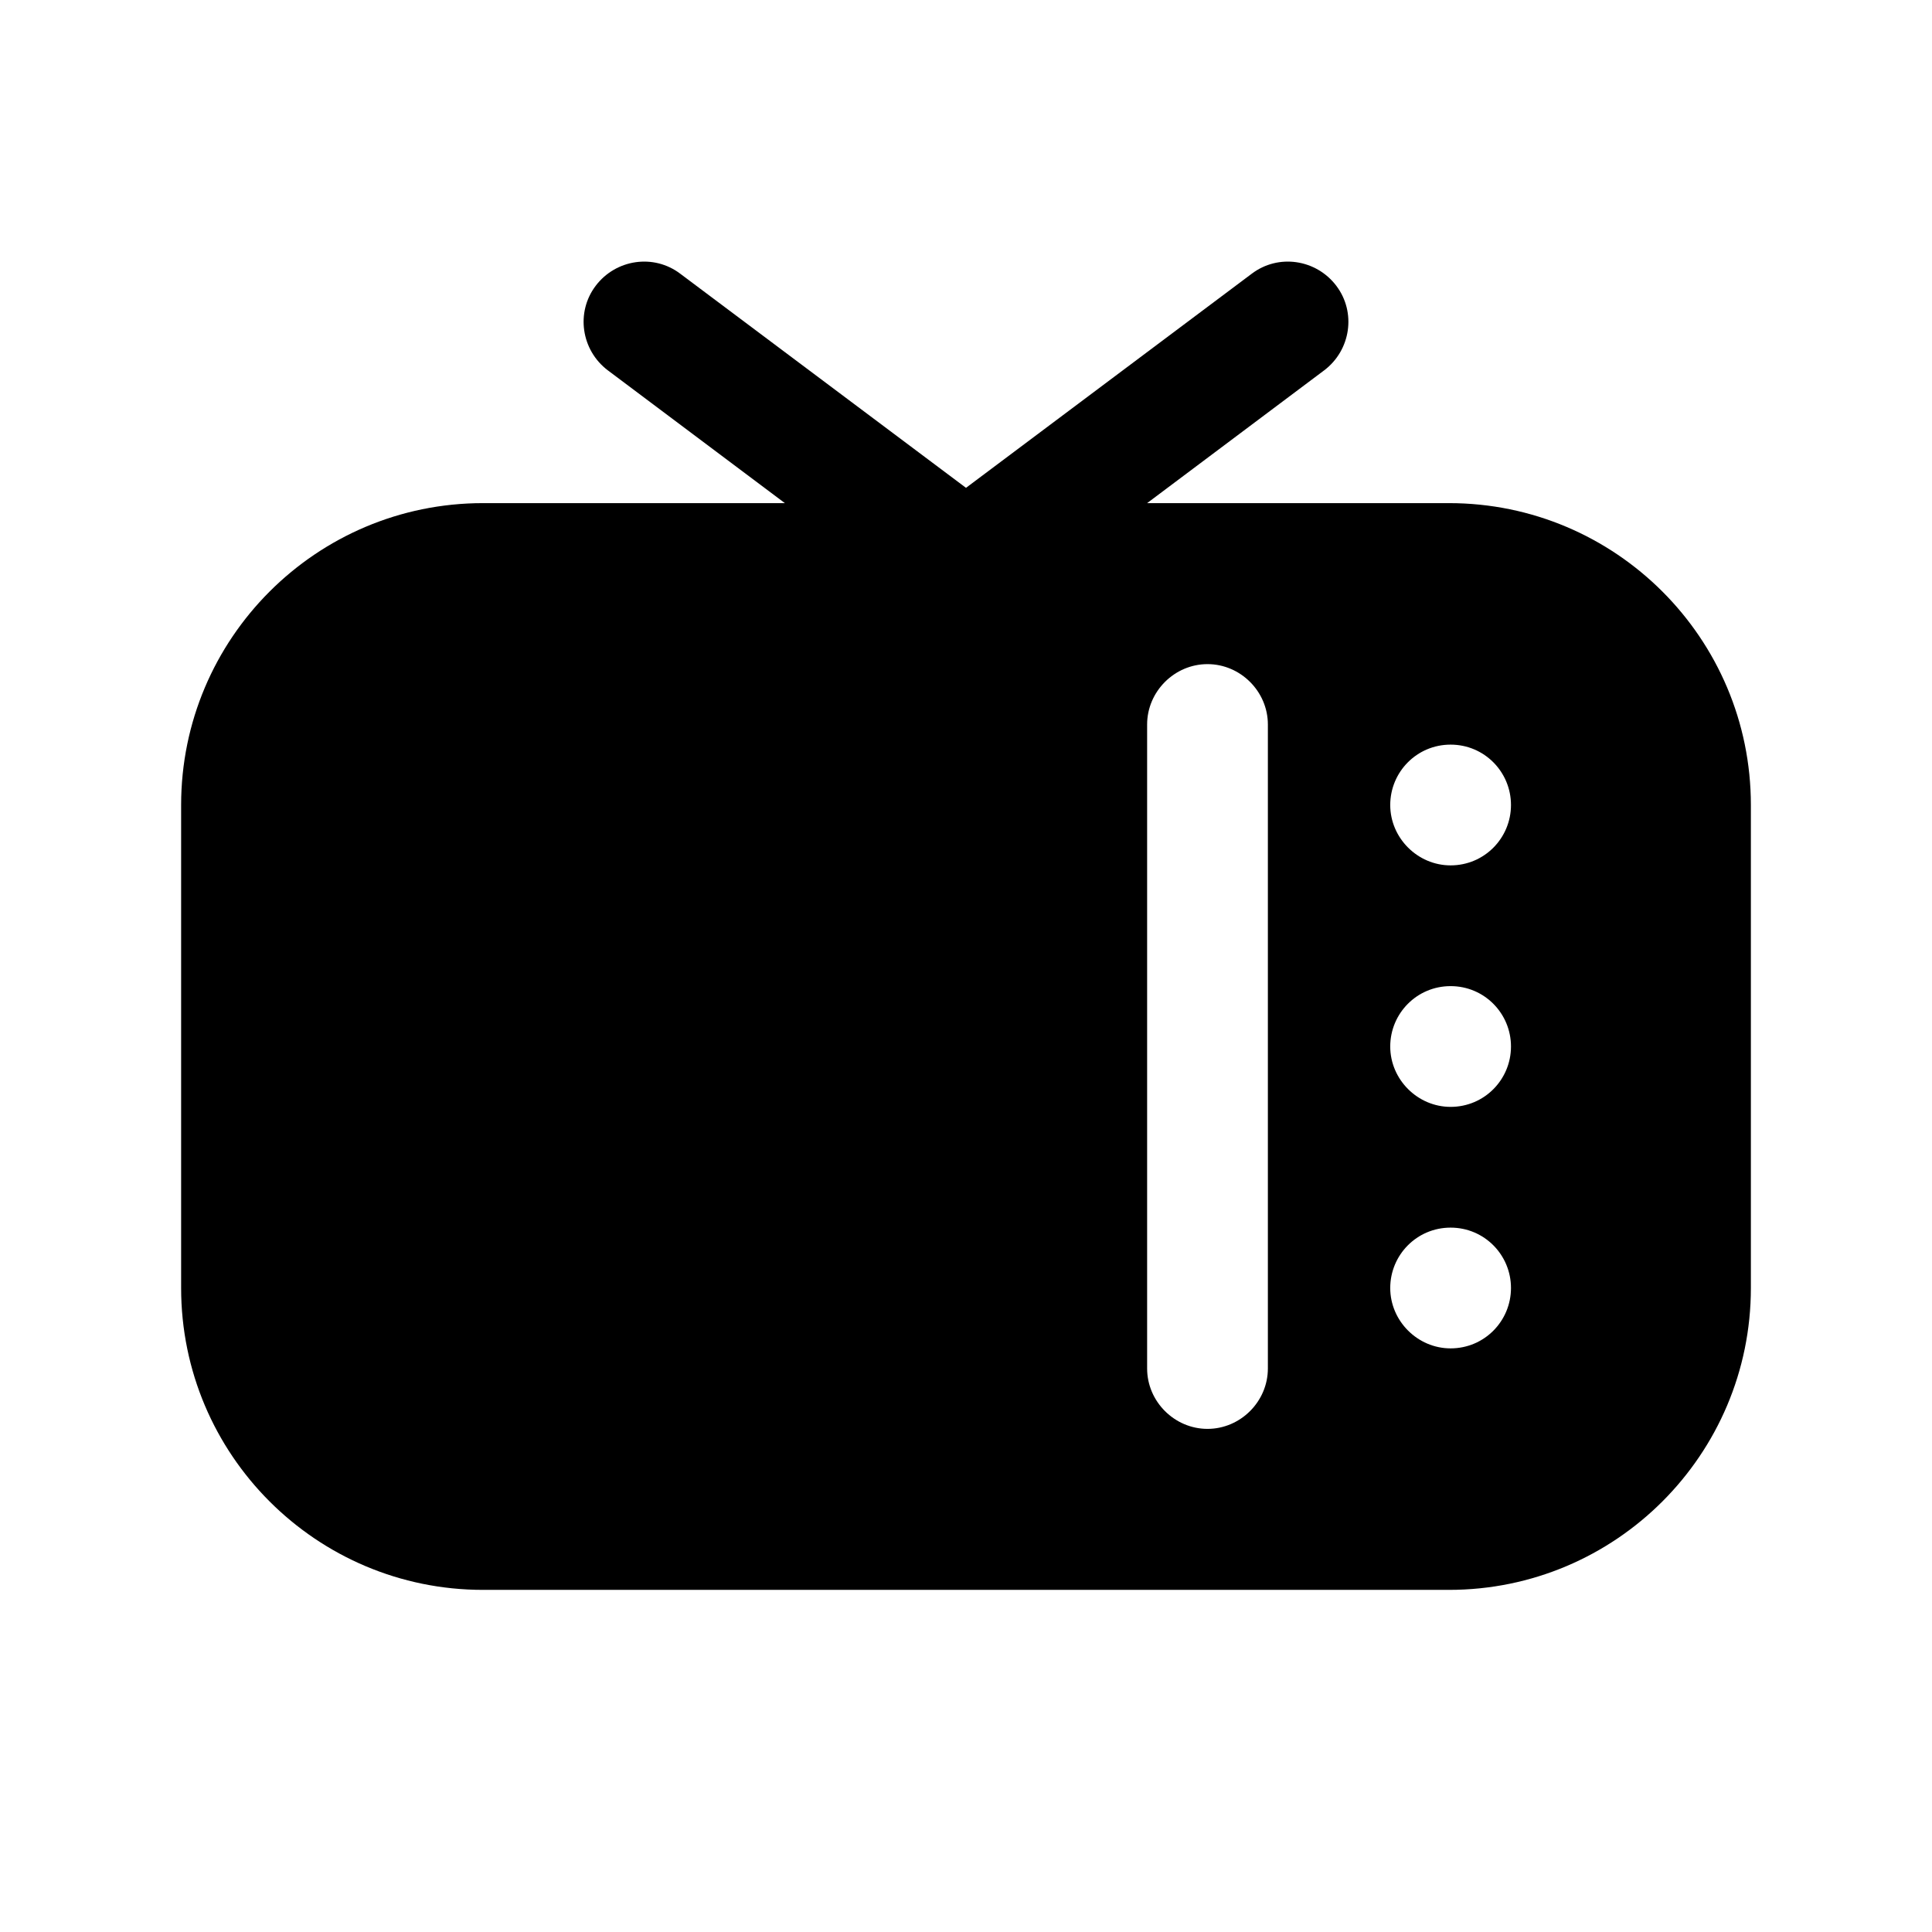 <svg width="24" height="24" viewBox="0 0 24 24" fill="none" xmlns="http://www.w3.org/2000/svg">
<path d="M18 6.25H14.25L16.45 4.6C16.78 4.35 16.85 3.88 16.6 3.55C16.35 3.22 15.88 3.15 15.55 3.4L12 6.06L8.45 3.4C8.12 3.15 7.65 3.22 7.4 3.55C7.15 3.88 7.22 4.35 7.55 4.6L9.75 6.25H6C3.93 6.25 2.25 7.93 2.25 10V16C2.25 18.07 3.93 19.75 6 19.75H18C20.07 19.75 21.75 18.07 21.75 16V10C21.75 7.93 20.07 6.25 18 6.25ZM15.75 17C15.75 17.41 15.41 17.75 15 17.75C14.59 17.75 14.25 17.41 14.25 17V9C14.25 8.59 14.59 8.25 15 8.25C15.41 8.25 15.75 8.59 15.75 9V17ZM18.02 16.75C17.61 16.75 17.27 16.41 17.27 16C17.27 15.59 17.6 15.25 18.02 15.25C18.44 15.25 18.77 15.59 18.77 16C18.77 16.41 18.44 16.75 18.02 16.75ZM18.02 13.75C17.61 13.75 17.27 13.41 17.27 13C17.27 12.59 17.6 12.25 18.02 12.25C18.44 12.25 18.77 12.59 18.77 13C18.77 13.41 18.44 13.75 18.02 13.75ZM18.02 10.75C17.61 10.75 17.27 10.41 17.27 10C17.27 9.59 17.6 9.25 18.02 9.25C18.44 9.25 18.77 9.59 18.77 10C18.77 10.41 18.44 10.75 18.02 10.75Z" fill="black"/>
</svg>
